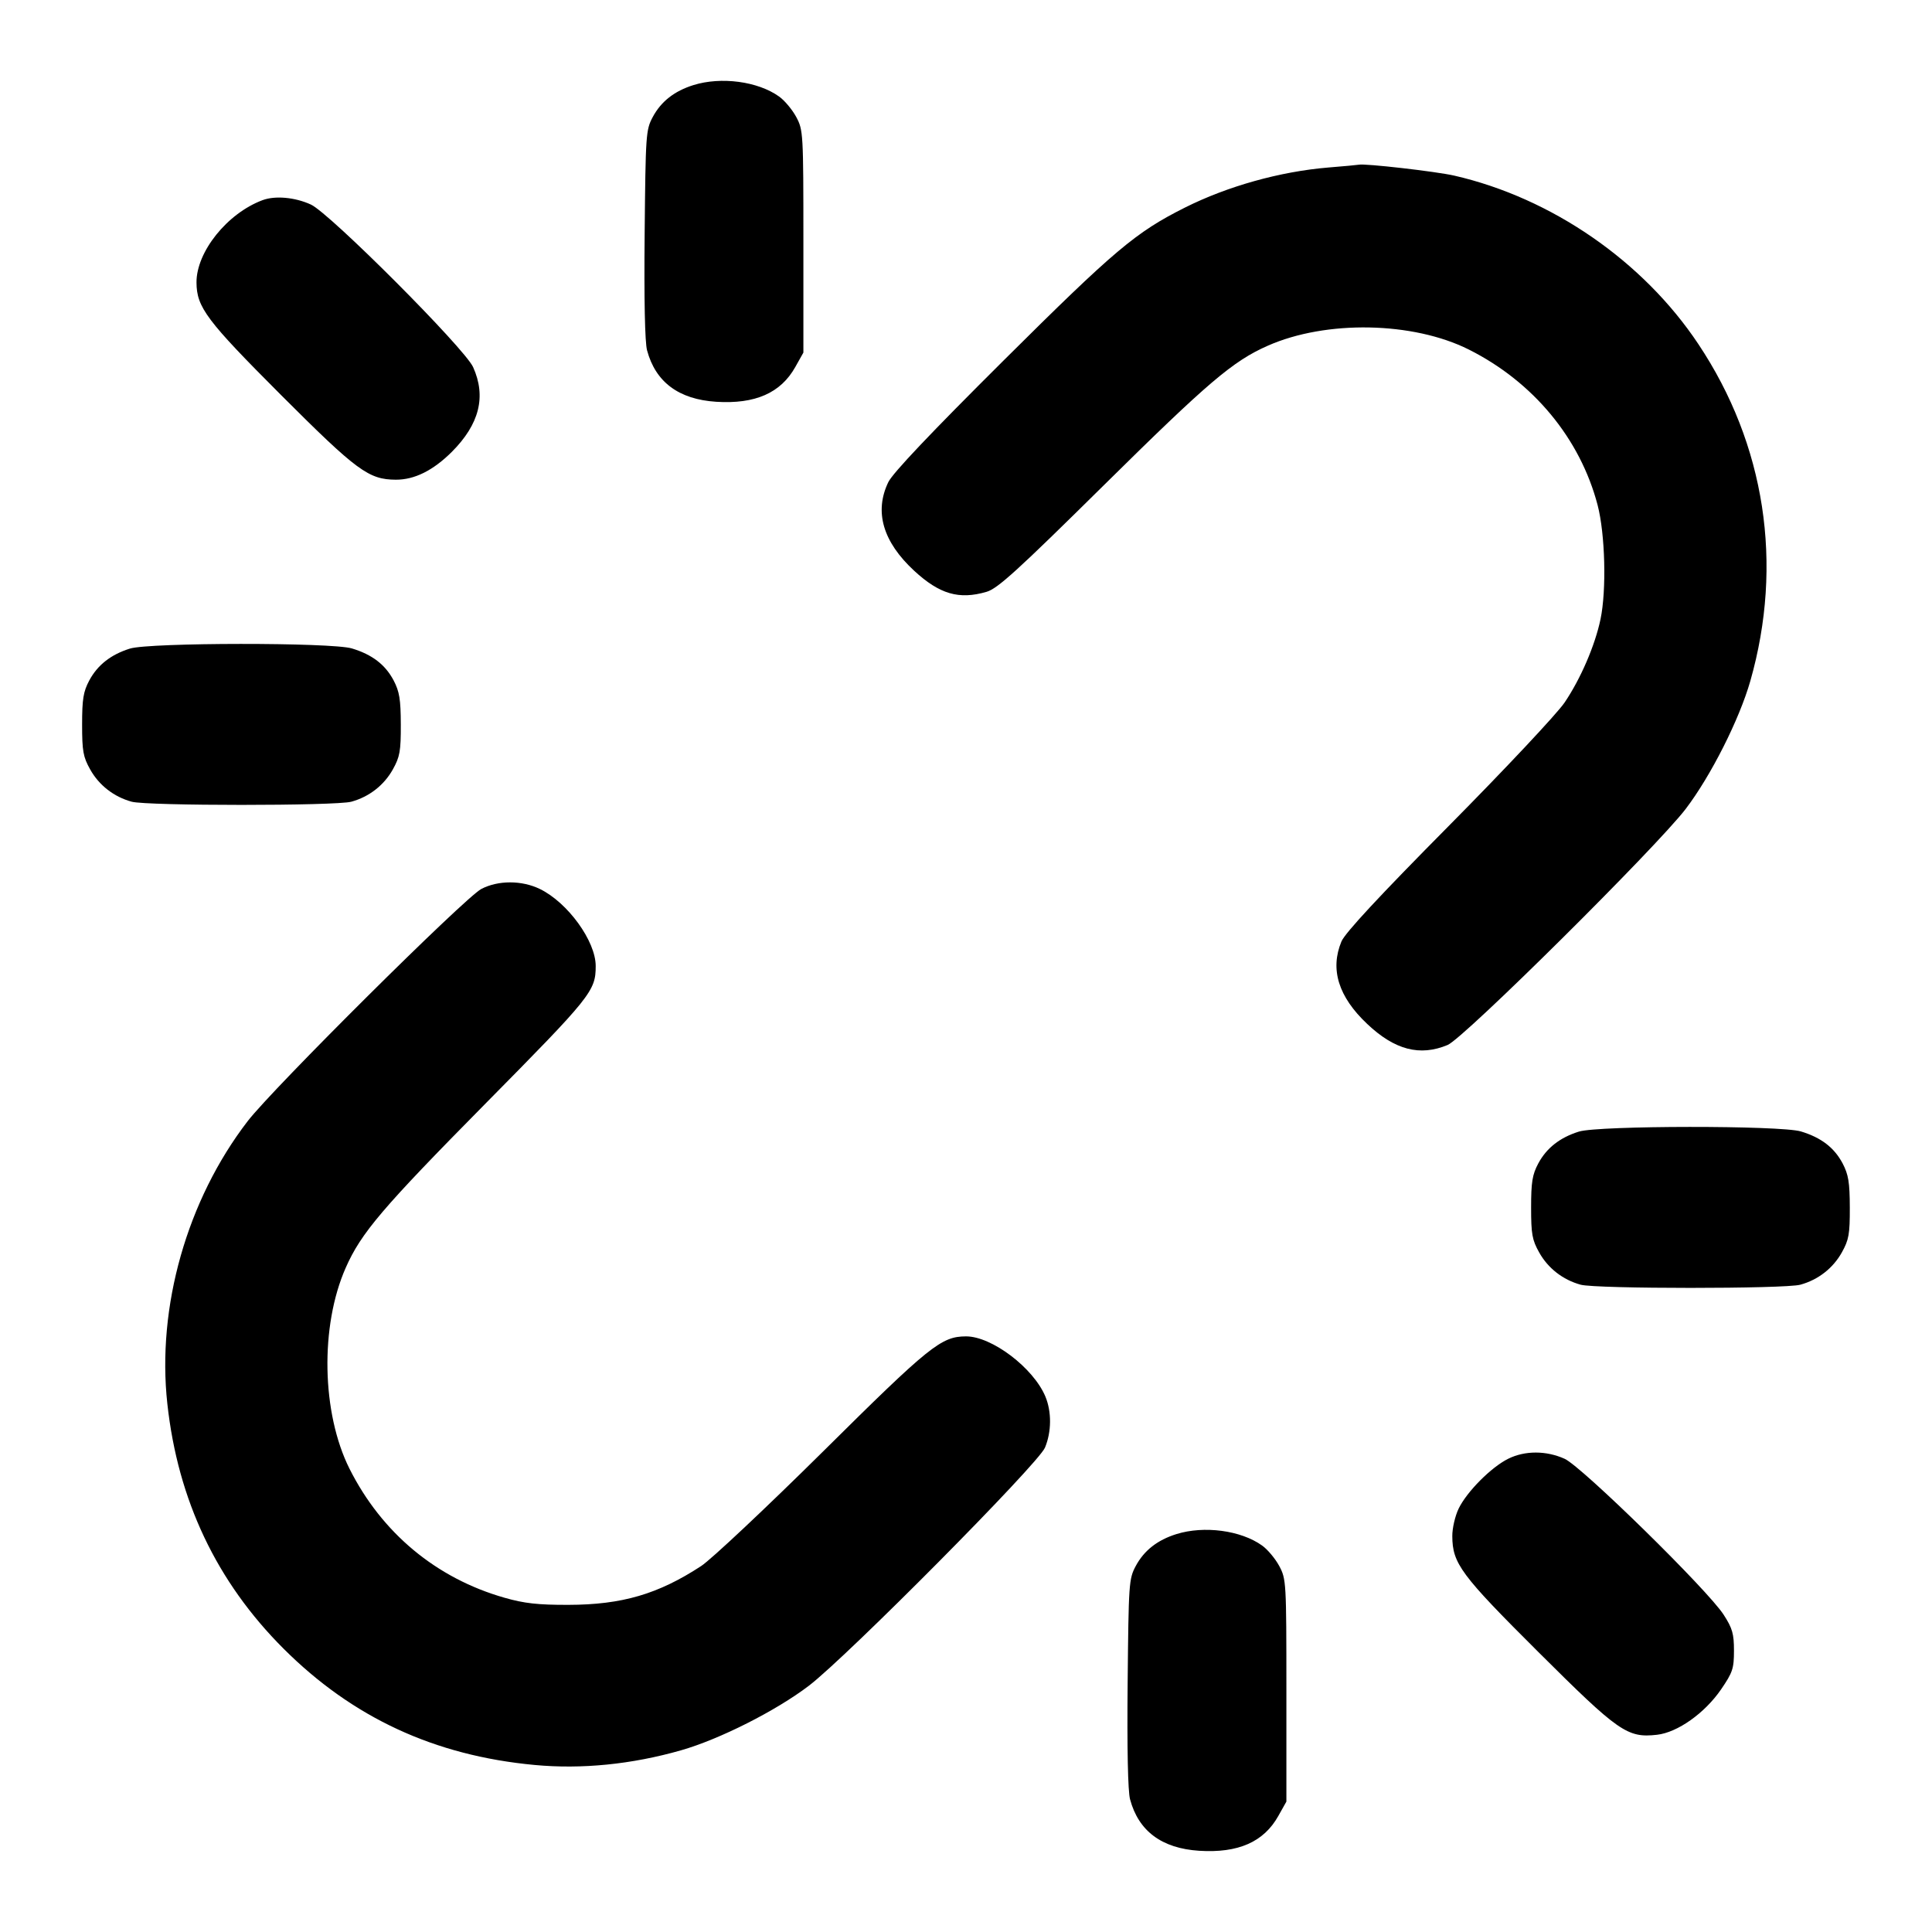 <svg width="24" height="24" viewBox="0 0 24 24" fill="none" xmlns="http://www.w3.org/2000/svg"><path d="M8.614 1.057 C 8.377 1.131,8.212 1.261,8.109 1.453 C 8.023 1.614,8.020 1.665,8.008 2.908 C 8.000 3.720,8.011 4.254,8.038 4.352 C 8.144 4.747,8.432 4.961,8.896 4.991 C 9.381 5.022,9.699 4.882,9.880 4.558 L 9.980 4.380 9.980 3.000 C 9.980 1.650,9.978 1.616,9.891 1.453 C 9.842 1.362,9.746 1.247,9.678 1.199 C 9.414 1.010,8.957 0.950,8.614 1.057 M16.500 2.081 C 15.901 2.131,15.250 2.313,14.719 2.579 C 14.109 2.885,13.848 3.105,12.469 4.476 C 11.560 5.380,11.091 5.875,11.035 5.989 C 10.858 6.356,10.967 6.730,11.356 7.090 C 11.671 7.381,11.913 7.452,12.255 7.352 C 12.393 7.312,12.636 7.091,13.720 6.020 C 15.006 4.750,15.315 4.486,15.748 4.295 C 16.473 3.974,17.554 3.995,18.246 4.342 C 19.047 4.744,19.629 5.447,19.846 6.274 C 19.940 6.634,19.958 7.331,19.882 7.693 C 19.813 8.020,19.636 8.431,19.436 8.727 C 19.341 8.867,18.701 9.549,17.997 10.260 C 17.128 11.137,16.709 11.589,16.664 11.695 C 16.520 12.041,16.626 12.382,16.983 12.719 C 17.325 13.043,17.638 13.125,17.983 12.981 C 18.184 12.898,20.580 10.521,20.941 10.048 C 21.253 9.638,21.606 8.939,21.743 8.460 C 22.157 7.006,21.929 5.522,21.098 4.275 C 20.412 3.244,19.276 2.460,18.067 2.182 C 17.841 2.130,16.948 2.028,16.880 2.046 C 16.869 2.049,16.698 2.065,16.500 2.081 M3.260 2.487 C 2.822 2.651,2.439 3.129,2.441 3.509 C 2.443 3.818,2.564 3.979,3.492 4.908 C 4.436 5.852,4.580 5.957,4.917 5.959 C 5.149 5.960,5.380 5.845,5.613 5.613 C 5.956 5.269,6.042 4.926,5.877 4.560 C 5.771 4.326,4.096 2.648,3.862 2.541 C 3.664 2.450,3.417 2.428,3.260 2.487 M1.614 8.057 C 1.377 8.131,1.212 8.261,1.109 8.453 C 1.035 8.592,1.020 8.684,1.020 9.000 C 1.020 9.331,1.033 9.403,1.120 9.558 C 1.230 9.755,1.414 9.898,1.635 9.959 C 1.826 10.012,4.174 10.012,4.365 9.959 C 4.586 9.898,4.770 9.755,4.880 9.558 C 4.967 9.402,4.980 9.332,4.979 9.000 C 4.978 8.687,4.962 8.591,4.890 8.453 C 4.786 8.256,4.623 8.131,4.371 8.055 C 4.117 7.979,1.859 7.981,1.614 8.057 M5.979 11.043 C 5.775 11.150,3.390 13.520,3.077 13.927 C 2.323 14.907,1.946 16.234,2.079 17.440 C 2.210 18.636,2.690 19.648,3.521 20.479 C 4.380 21.337,5.397 21.809,6.640 21.925 C 7.226 21.980,7.847 21.918,8.460 21.743 C 8.939 21.606,9.638 21.253,10.048 20.941 C 10.521 20.580,12.898 18.184,12.981 17.983 C 13.063 17.787,13.065 17.537,12.986 17.348 C 12.837 16.992,12.320 16.600,12.000 16.601 C 11.692 16.602,11.549 16.717,10.221 18.034 C 9.516 18.732,8.836 19.371,8.710 19.454 C 8.176 19.803,7.726 19.935,7.060 19.936 C 6.683 19.937,6.513 19.918,6.268 19.848 C 5.419 19.606,4.743 19.043,4.342 18.246 C 3.995 17.554,3.974 16.473,4.295 15.748 C 4.486 15.315,4.750 15.006,6.020 13.720 C 7.347 12.377,7.400 12.311,7.400 12.000 C 7.400 11.690,7.052 11.211,6.706 11.043 C 6.481 10.934,6.188 10.934,5.979 11.043 M19.614 14.057 C 19.377 14.131,19.212 14.261,19.109 14.453 C 19.035 14.592,19.020 14.684,19.020 15.000 C 19.020 15.331,19.033 15.403,19.120 15.558 C 19.230 15.755,19.414 15.898,19.635 15.959 C 19.826 16.012,22.174 16.012,22.365 15.959 C 22.586 15.898,22.770 15.755,22.880 15.558 C 22.967 15.402,22.980 15.332,22.979 15.000 C 22.978 14.687,22.962 14.591,22.890 14.453 C 22.786 14.256,22.623 14.131,22.371 14.055 C 22.117 13.979,19.859 13.981,19.614 14.057 M18.736 18.121 C 18.524 18.226,18.222 18.530,18.120 18.740 C 18.076 18.831,18.040 18.985,18.041 19.083 C 18.043 19.423,18.146 19.562,19.112 20.524 C 20.110 21.518,20.215 21.591,20.584 21.550 C 20.839 21.521,21.176 21.283,21.380 20.986 C 21.524 20.775,21.540 20.728,21.540 20.505 C 21.540 20.296,21.521 20.228,21.412 20.059 C 21.216 19.753,19.652 18.220,19.437 18.122 C 19.209 18.019,18.944 18.018,18.736 18.121 M14.614 19.057 C 14.377 19.131,14.212 19.261,14.109 19.453 C 14.023 19.614,14.020 19.665,14.008 20.908 C 14.000 21.720,14.011 22.254,14.038 22.352 C 14.144 22.747,14.432 22.961,14.896 22.991 C 15.381 23.022,15.699 22.882,15.880 22.558 L 15.980 22.380 15.980 21.000 C 15.980 19.650,15.978 19.616,15.891 19.453 C 15.842 19.362,15.746 19.247,15.678 19.199 C 15.414 19.010,14.957 18.950,14.614 19.057 " stroke="none" fill-rule="evenodd" fill="black"></path></svg>